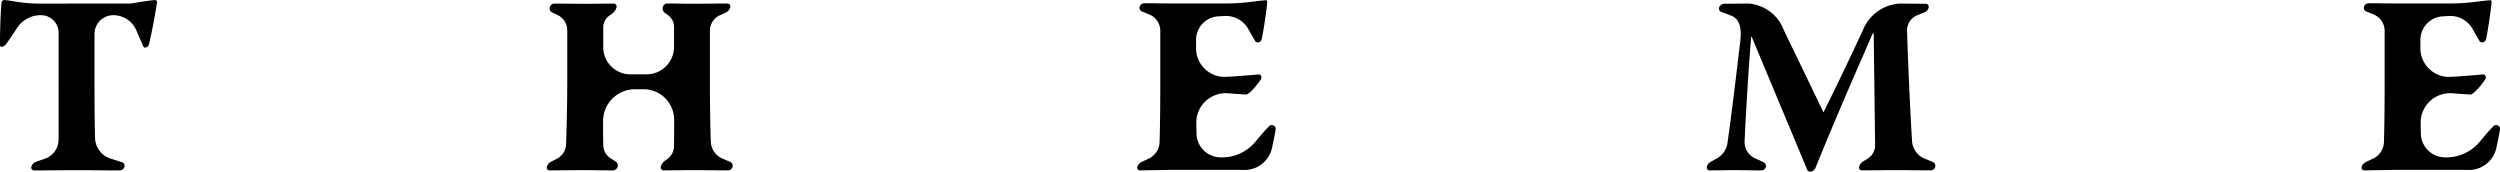 <svg xmlns="http://www.w3.org/2000/svg" width="145.578" height="9.995" viewBox="0 0 145.578 9.995">
  <g id="ttl_theme" transform="translate(-761.595 -2693.504)">
    <g id="グループ化_11" data-name="グループ化 11" transform="translate(723.595 4076.059)">
      <g id="グループ化_4" data-name="グループ化 4" transform="translate(38 -1382.555)">
        <path id="パス_162" data-name="パス 162" d="M45.623-1382.35c.4-.069,1.046-.177,1.391-.2a.122.122,0,0,1,.1.04.131.131,0,0,1,.029.1c-.078.564-.338,1.93-.471,2.436a.272.272,0,0,1-.162.179.128.128,0,0,1-.17-.062h0c-.089-.216-.24-.55-.391-.906a1.46,1.46,0,0,0-1.41-.907,1.1,1.1,0,0,0-1.037,1.1v2.523c0,1.927.016,2.959.035,3.555a1.293,1.293,0,0,0,.914,1.177l.654.208a.215.215,0,0,1,.14.27h0a.291.291,0,0,1-.273.206c-.814,0-1.627-.014-2.441-.014-.841,0-1.694.012-2.547.014a.167.167,0,0,1-.165-.168.165.165,0,0,1,.007-.045.423.423,0,0,1,.267-.287l.542-.192a1.162,1.162,0,0,0,.774-1.085c.005-.55.005-1.463.005-3.169v-3.067a1.026,1.026,0,0,0-.964-1.025,1.645,1.645,0,0,0-1.473.766c-.22.343-.454.69-.636.933a.384.384,0,0,1-.207.133c-.061.017-.134-.008-.135-.071-.006-.57.031-1.992.092-2.485a.173.173,0,0,1,.064-.123.171.171,0,0,1,.107-.035c.142.008.37.041.6.08a8.247,8.247,0,0,0,1.361.125Z" transform="translate(-38 1382.555)"/>
      </g>
      <g id="グループ化_5" data-name="グループ化 5" transform="translate(69.84 -1382.352)">
        <path id="パス_163" data-name="パス 163" d="M92.373-1382a.278.278,0,0,1,.256-.205c.613,0,1.225.014,1.825.014.553,0,1.1-.011,1.636-.014a.175.175,0,0,1,.173.178.177.177,0,0,1-.008.049.684.684,0,0,1-.26.366l-.159.113a.837.837,0,0,0-.353.683v1.149a1.582,1.582,0,0,0,1.58,1.583h.942a1.6,1.6,0,0,0,1.6-1.6v-1.165a.839.839,0,0,0-.353-.683l-.174-.124a.326.326,0,0,1-.128-.34.273.273,0,0,1,.261-.213c.489,0,.978.014,1.468.014.68,0,1.36-.012,2.04-.014a.168.168,0,0,1,.165.172.162.162,0,0,1-.006.041.459.459,0,0,1-.25.307l-.368.172a.986.986,0,0,0-.566.891v3.1c0,1.143.021,2.551.053,3.381a1.112,1.112,0,0,0,.683.968l.438.188a.25.25,0,0,1,.143.291.269.269,0,0,1-.258.206c-.669,0-1.348-.014-2.014-.014-.566,0-1.144.011-1.723.014a.174.174,0,0,1-.186-.161.168.168,0,0,1,0-.052.684.684,0,0,1,.245-.347l.167-.125a.891.891,0,0,0,.358-.691c.012-.55.014-1.1.011-1.635a1.782,1.782,0,0,0-1.842-1.713h-.449a1.857,1.857,0,0,0-1.848,1.864c0,.446,0,.913.012,1.405a.937.937,0,0,0,.454.771l.259.16a.284.284,0,0,1,.124.319.3.3,0,0,1-.3.206c-.554,0-1.107-.014-1.661-.014-.666,0-1.345.012-2.014.014a.159.159,0,0,1-.157-.16.17.17,0,0,1,.007-.046.494.494,0,0,1,.25-.3l.331-.168a1,1,0,0,0,.544-.854c.026-.812.066-2.277.066-3.607v-3.03a.971.971,0,0,0-.544-.871l-.35-.17A.25.25,0,0,1,92.373-1382Z" transform="translate(-92.195 1382.21)"/>
      </g>
      <g id="グループ化_6" data-name="グループ化 6" transform="translate(104.218 -1382.542)">
        <path id="パス_164" data-name="パス 164" d="M150.855-1382.157a.283.283,0,0,1,.265-.2c.64,0,1.278.014,1.9.014h2.855a12.37,12.37,0,0,0,1.571-.109c.291-.036.591-.071.763-.081a.067.067,0,0,1,.055.028.1.1,0,0,1,.02.068c-.025.4-.211,1.649-.32,2.166a.262.262,0,0,1-.171.186.19.19,0,0,1-.227-.094c-.1-.175-.244-.425-.385-.676a1.5,1.5,0,0,0-1.392-.76l-.357.021a1.373,1.373,0,0,0-1.294,1.371v.454a1.667,1.667,0,0,0,1.636,1.7h.1c.7-.039,1.37-.094,1.9-.141a.15.15,0,0,1,.15.079.192.192,0,0,1,0,.182c-.159.276-.689.907-.869.907-.083,0-.539-.033-1.073-.073a1.713,1.713,0,0,0-1.827,1.591c0,.048,0,.1,0,.146,0,.21.006.423.01.633a1.411,1.411,0,0,0,1.343,1.361,2.547,2.547,0,0,0,2.114-.94c.277-.338.549-.656.783-.887a.218.218,0,0,1,.244-.028.221.221,0,0,1,.123.239c-.039.243-.125.674-.22,1.107a1.634,1.634,0,0,1-1.648,1.243c-.421-.005-.833-.005-1.26-.005h-2.647c-.64,0-1.425.024-2.124.028a.156.156,0,0,1-.162-.151.153.153,0,0,1,.006-.049.464.464,0,0,1,.246-.286l.408-.192a1.1,1.1,0,0,0,.641-.949c.025-.682.043-1.859.043-3.453v-3.052a1.018,1.018,0,0,0-.632-.941l-.439-.178A.224.224,0,0,1,150.855-1382.157Z" transform="translate(-150.708 1382.533)"/>
      </g>
      <g id="グループ化_7" data-name="グループ化 7" transform="translate(137.379 -1382.35)">
        <path id="パス_165" data-name="パス 165" d="M207.884-1381.993a.338.338,0,0,1,.306-.2l1.378-.013a2.38,2.38,0,0,1,2.062,1.51c.5,1.059,1.315,2.708,2.3,4.781.006.012.014.025.026.025s.026-.023.034-.04c.363-.75,1.22-2.473,2.253-4.709a2.476,2.476,0,0,1,2.17-1.565l1.5.014a.172.172,0,0,1,.171.173.224.224,0,0,1,0,.035.4.4,0,0,1-.24.285l-.422.171a.95.95,0,0,0-.6.892c.046,1.666.194,4.95.292,6.446a1.179,1.179,0,0,0,.732,1.013l.472.193a.244.244,0,0,1,.145.286.266.266,0,0,1-.254.205c-.656,0-1.322-.014-1.989-.014s-1.348.012-2.036.014a.162.162,0,0,1-.162-.161.161.161,0,0,1,.006-.044.556.556,0,0,1,.241-.319l.258-.16a.9.9,0,0,0,.436-.768c-.028-2.168-.055-4.315-.082-6.474,0-.023-.007-.05-.03-.05a.056.056,0,0,0-.046.04c-.709,1.662-1.729,3.894-3.305,7.767a.4.4,0,0,1-.253.238.2.2,0,0,1-.244-.113c-.693-1.68-1.344-3.214-3.217-7.713-.005-.012-.012-.026-.025-.026s-.016.014-.017.026c-.155,1.8-.319,4.662-.383,6.066a1.054,1.054,0,0,0,.627,1l.469.212a.25.25,0,0,1,.142.281.261.261,0,0,1-.26.2c-.5,0-1.02-.014-1.535-.014-.489,0-.989.011-1.481.014a.16.16,0,0,1-.164-.157.178.178,0,0,1,0-.043.478.478,0,0,1,.231-.3l.342-.189a1.225,1.225,0,0,0,.629-.885c.187-1.234.515-3.96.749-5.95.066-.563.044-1.234-.474-1.463-.15-.065-.35-.138-.629-.242a.206.206,0,0,1-.125-.263Z" transform="translate(-207.151 1382.206)"/>
      </g>
      <g id="グループ化_8" data-name="グループ化 8" transform="translate(175.514 -1382.542)">
        <path id="パス_166" data-name="パス 166" d="M272.206-1382.157a.281.281,0,0,1,.264-.2c.64,0,1.278.014,1.9.014h2.855a12.356,12.356,0,0,0,1.571-.109c.291-.036.591-.071.763-.081a.066.066,0,0,1,.055.028.1.1,0,0,1,.02.068c-.025.4-.211,1.649-.32,2.166a.263.263,0,0,1-.171.186.19.19,0,0,1-.227-.094c-.1-.175-.244-.425-.385-.676a1.5,1.5,0,0,0-1.392-.76l-.357.021a1.373,1.373,0,0,0-1.294,1.371v.454a1.667,1.667,0,0,0,1.636,1.7h.1c.7-.039,1.37-.094,1.9-.141a.15.15,0,0,1,.15.079.192.192,0,0,1,0,.182c-.159.276-.689.907-.869.907-.083,0-.539-.033-1.073-.073a1.713,1.713,0,0,0-1.827,1.591c0,.048,0,.1,0,.146,0,.21.005.423.009.633a1.411,1.411,0,0,0,1.343,1.361,2.547,2.547,0,0,0,2.113-.94c.278-.338.552-.656.784-.887a.219.219,0,0,1,.244-.028.222.222,0,0,1,.124.239c-.04.243-.126.674-.22,1.107a1.634,1.634,0,0,1-1.648,1.243c-.422-.005-.833-.005-1.26-.005h-2.647c-.64,0-1.425.024-2.124.028a.156.156,0,0,1-.162-.151.171.171,0,0,1,.006-.049.463.463,0,0,1,.246-.286l.408-.192a1.1,1.1,0,0,0,.642-.949c.024-.682.042-1.859.042-3.453v-3.052a1.018,1.018,0,0,0-.629-.939l-.439-.179A.223.223,0,0,1,272.206-1382.157Z" transform="translate(-272.059 1382.533)"/>
      </g>
    </g>
  </g>
</svg>
